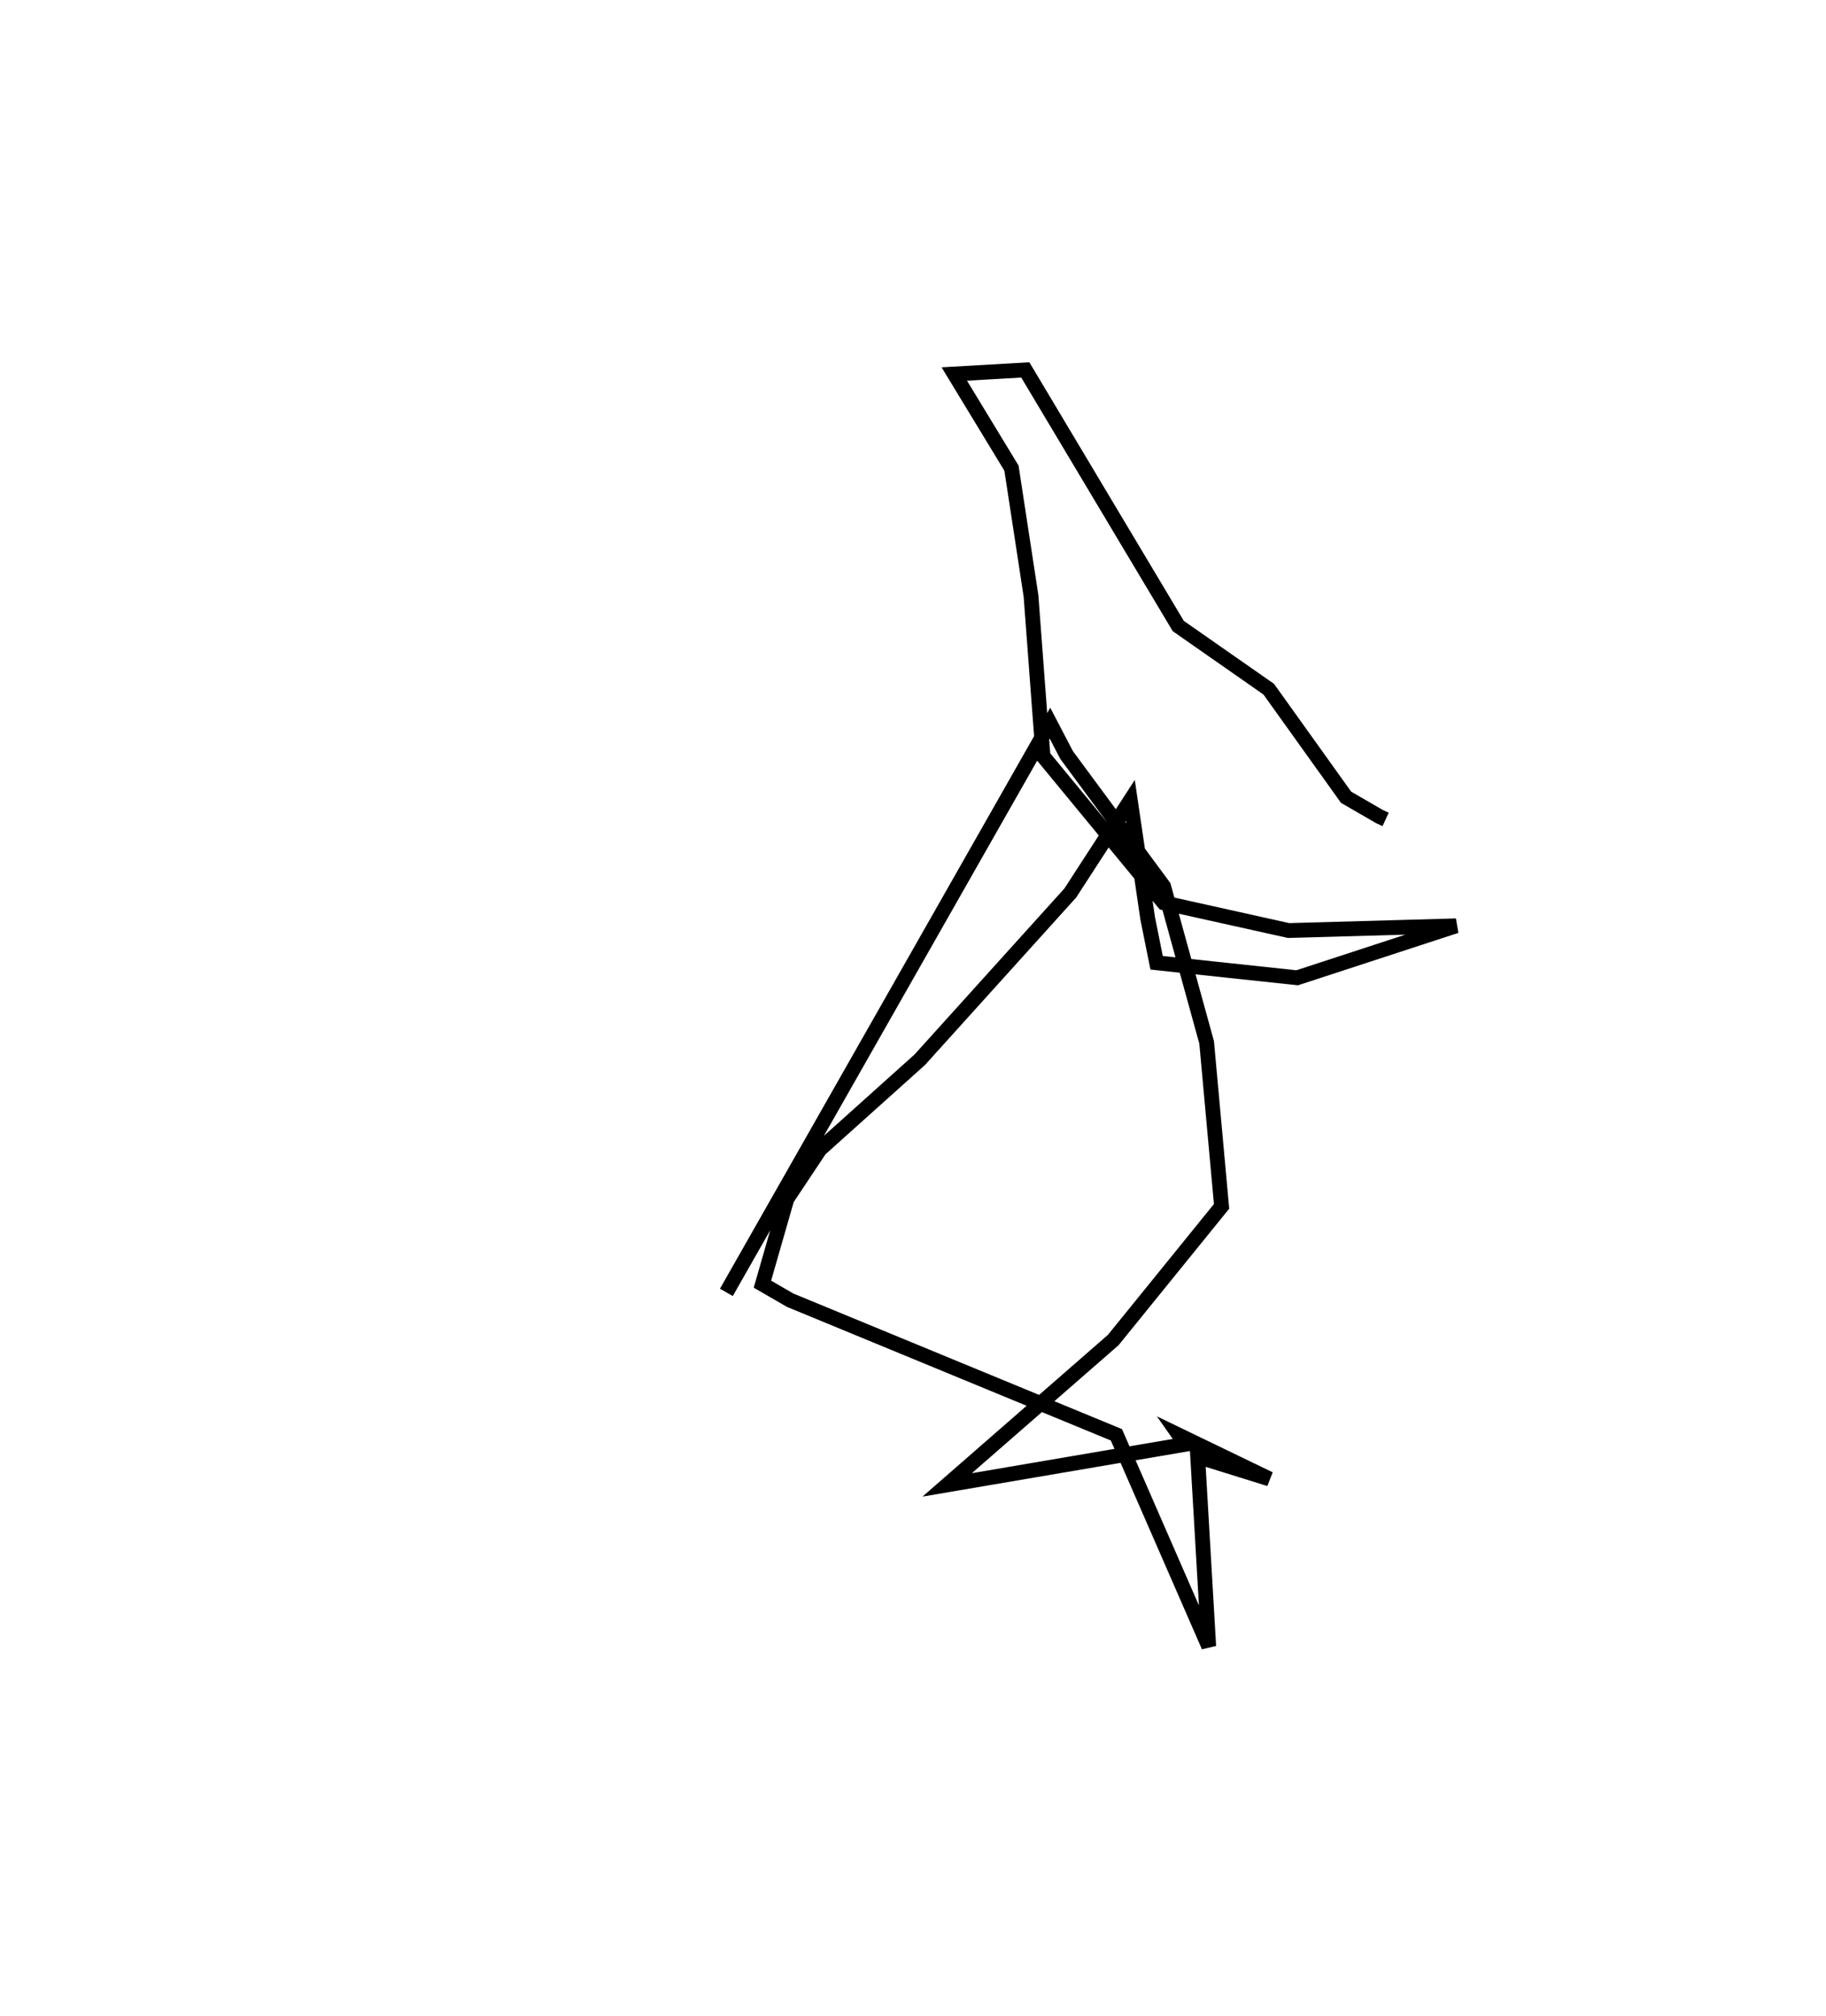 <?xml version="1.0" encoding="utf-8" ?>
<svg baseProfile="full" height="136.269" version="1.1" width="123.415" xmlns="http://www.w3.org/2000/svg" xmlns:ev="http://www.w3.org/2001/xml-events" xmlns:xlink="http://www.w3.org/1999/xlink"><defs /><rect fill="white" height="136.269" width="123.415" x="0" y="0" /><path d="M25,94.787 m0.0,0.0 m7.605,11.191 m16.489,-18.633 l21.871,-38.47 1.122,2.149 l6.558,8.88 2.909,10.546 l1.009,11.081 -7.324,9.037 l-11.222,9.788 16.111,-2.745 l-0.422,-0.601 6.098,2.946 l-4.856,-1.513 0.747,12.826 l-6.24,-14.298 -22.048,-9.096 l-1.877,-1.085 1.655,-5.76 l2.227,-3.348 6.751,-6.058 l10.175,-11.271 4.058,-6.256 l1.175,7.98 0.602,2.992 l9.5,1.014 10.743,-3.511 l-11.327,0.318 -8.427,-1.873 l-8.168,-9.914 -0.811,-10.83 l-1.32,-8.632 -3.865,-6.364 l4.8,-0.276 10.338,17.309 l6.115,4.269 5.228,7.304 l2.256,1.305 0.416,0.192 " fill="none" stroke="black" stroke-width="1" /></svg>
